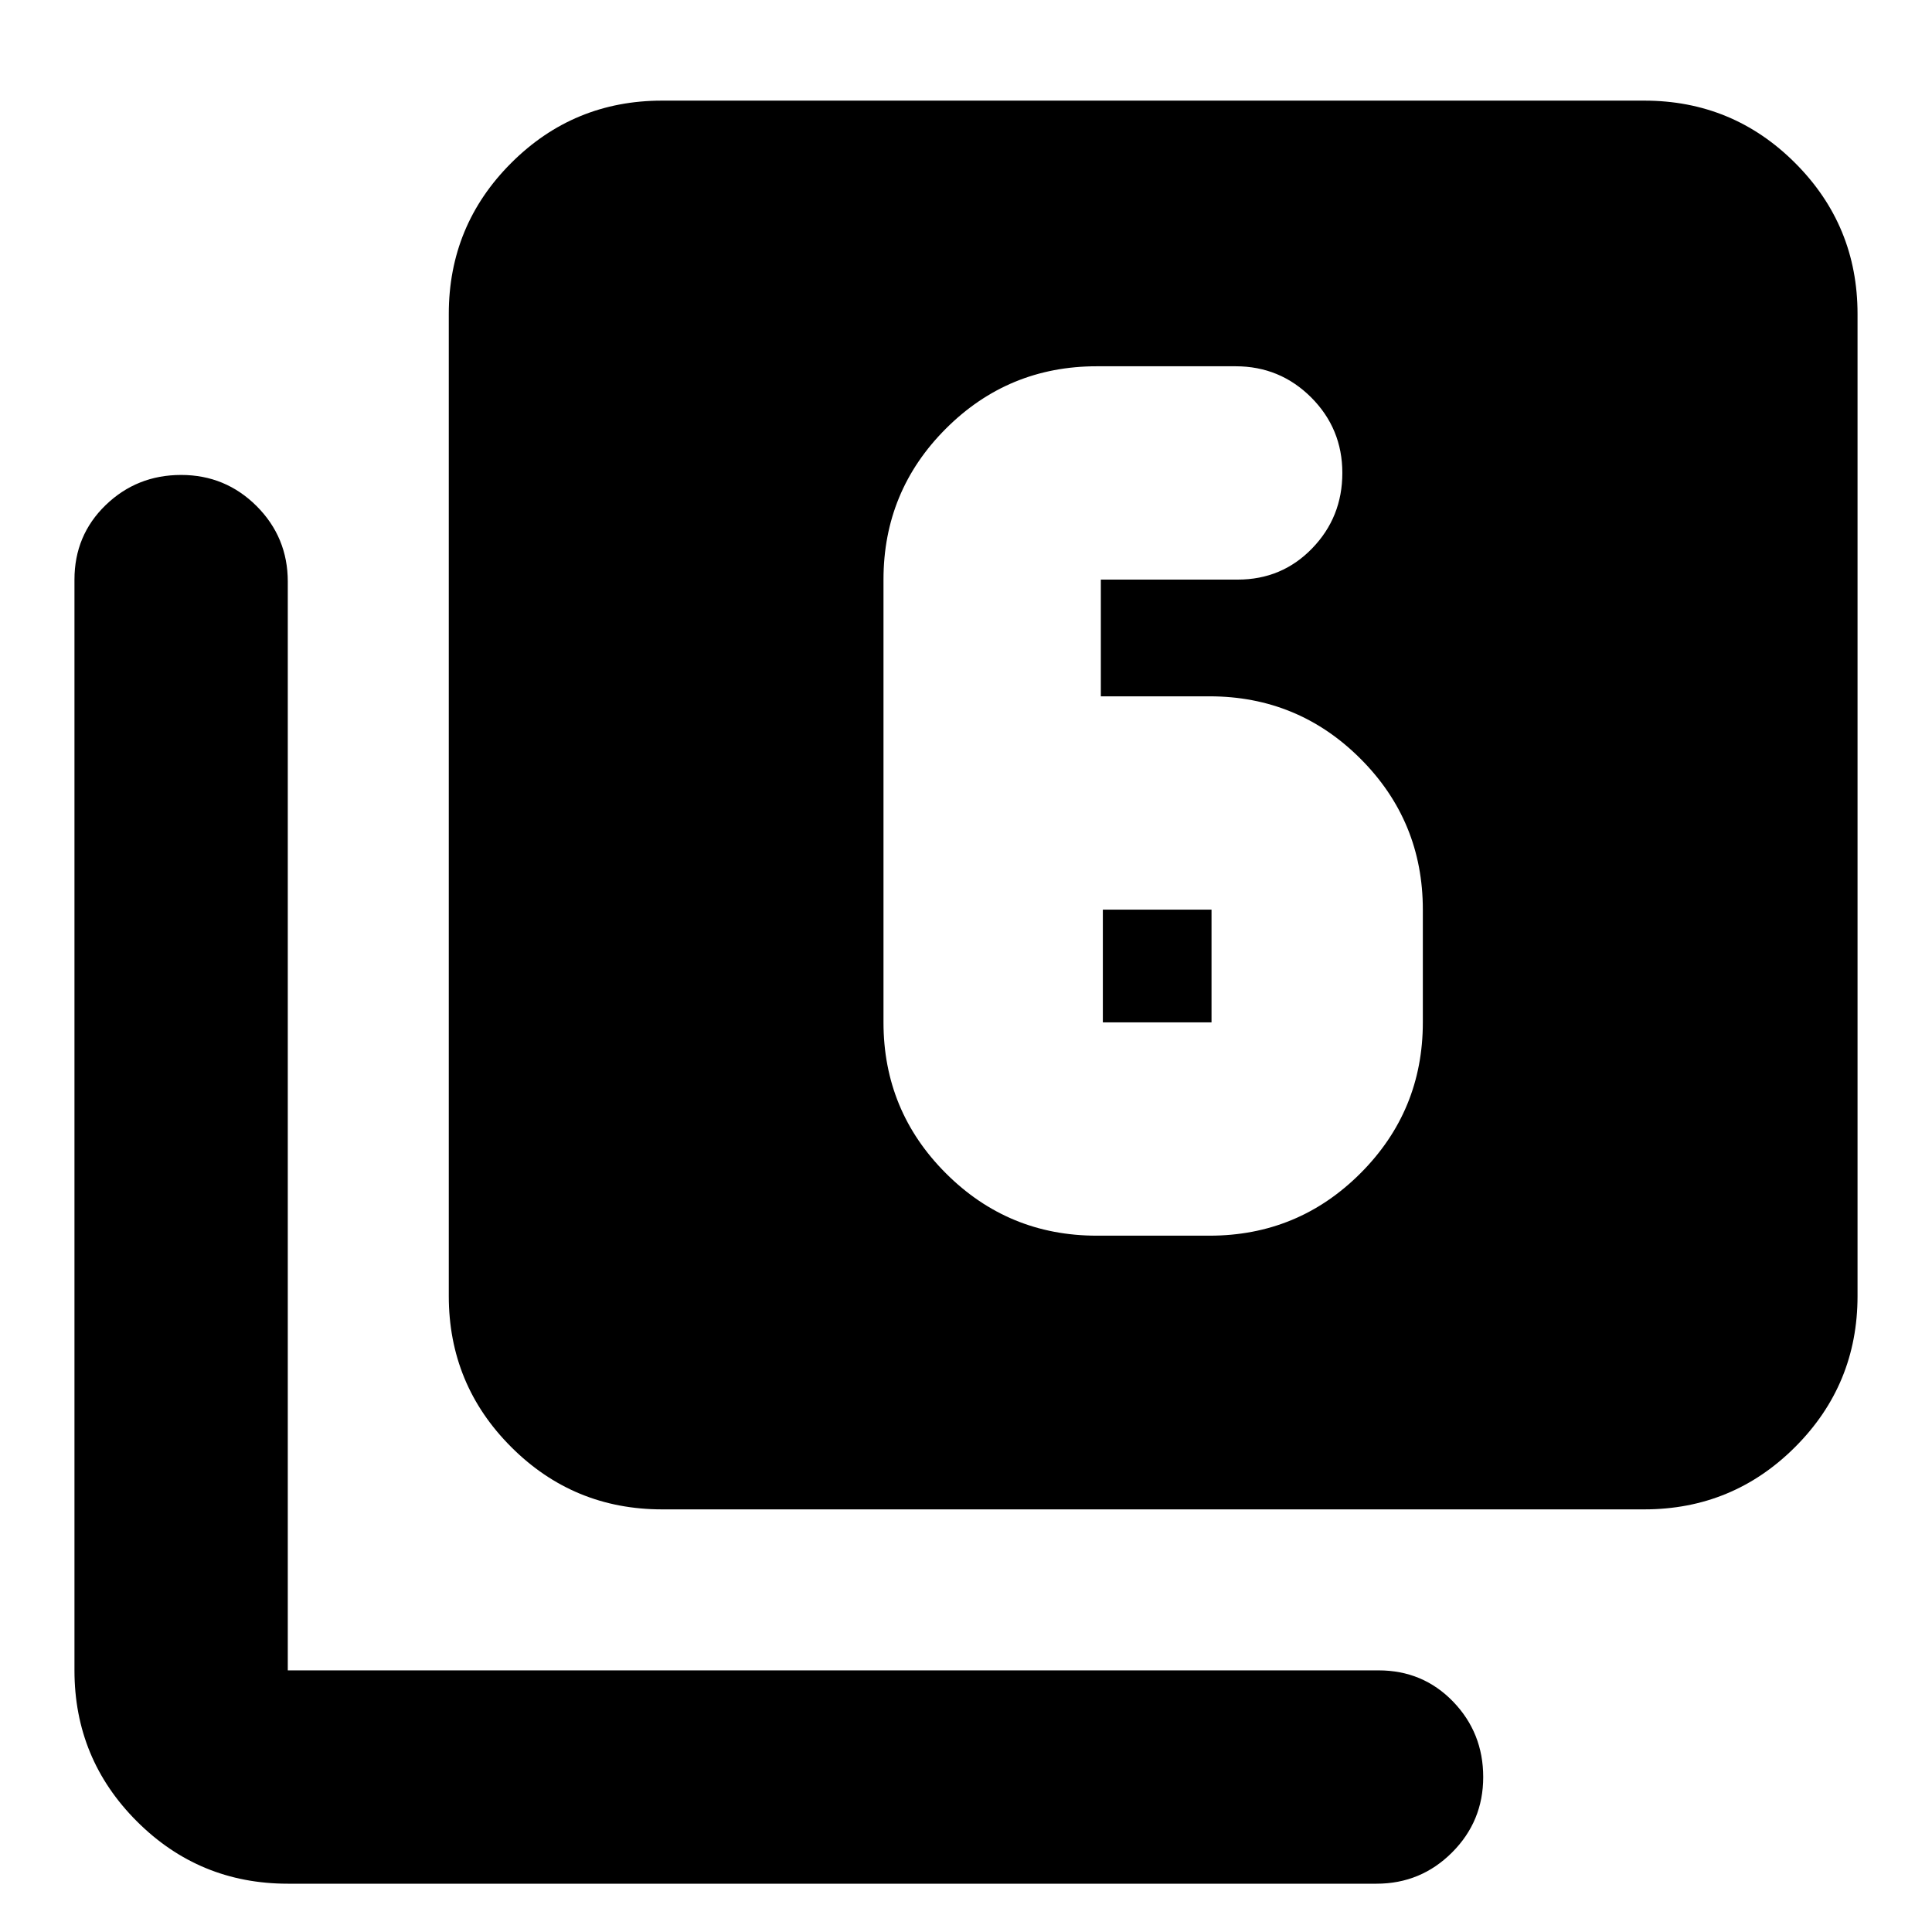 <svg xmlns="http://www.w3.org/2000/svg" height="24" width="24"><path d="M3.575 23.4Q2.475 23.4 1.7 22.625Q0.925 21.85 0.925 20.75V7.2Q0.925 6.65 1.312 6.275Q1.7 5.9 2.25 5.9Q2.8 5.9 3.188 6.287Q3.575 6.675 3.575 7.225V20.75Q3.575 20.75 3.575 20.75Q3.575 20.75 3.575 20.75H17.125Q17.675 20.75 18.05 21.137Q18.425 21.525 18.425 22.075Q18.425 22.625 18.038 23.012Q17.65 23.4 17.1 23.4ZM8.225 18.75Q7.125 18.75 6.35 17.975Q5.575 17.2 5.575 16.1V3.9Q5.575 2.8 6.35 2.025Q7.125 1.25 8.225 1.25H20.425Q21.525 1.25 22.3 2.025Q23.075 2.8 23.075 3.9V16.1Q23.075 17.2 22.3 17.975Q21.525 18.75 20.425 18.75ZM13.675 8.65V7.2Q13.675 7.2 13.675 7.2Q13.675 7.2 13.675 7.2H15.375Q15.925 7.2 16.3 6.812Q16.675 6.425 16.675 5.875Q16.675 5.325 16.288 4.937Q15.9 4.55 15.35 4.55H13.625Q12.525 4.55 11.75 5.325Q10.975 6.1 10.975 7.2V12.7Q10.975 13.8 11.75 14.575Q12.525 15.35 13.625 15.35H15.025Q16.125 15.35 16.9 14.575Q17.675 13.8 17.675 12.7V11.3Q17.675 10.2 16.9 9.425Q16.125 8.65 15.025 8.65ZM13.7 11.3H15.05Q15.05 11.3 15.05 11.3Q15.05 11.3 15.05 11.3V12.7Q15.05 12.7 15.05 12.7Q15.05 12.7 15.05 12.7H13.7Q13.7 12.7 13.7 12.7Q13.7 12.7 13.7 12.7Z"/></svg>